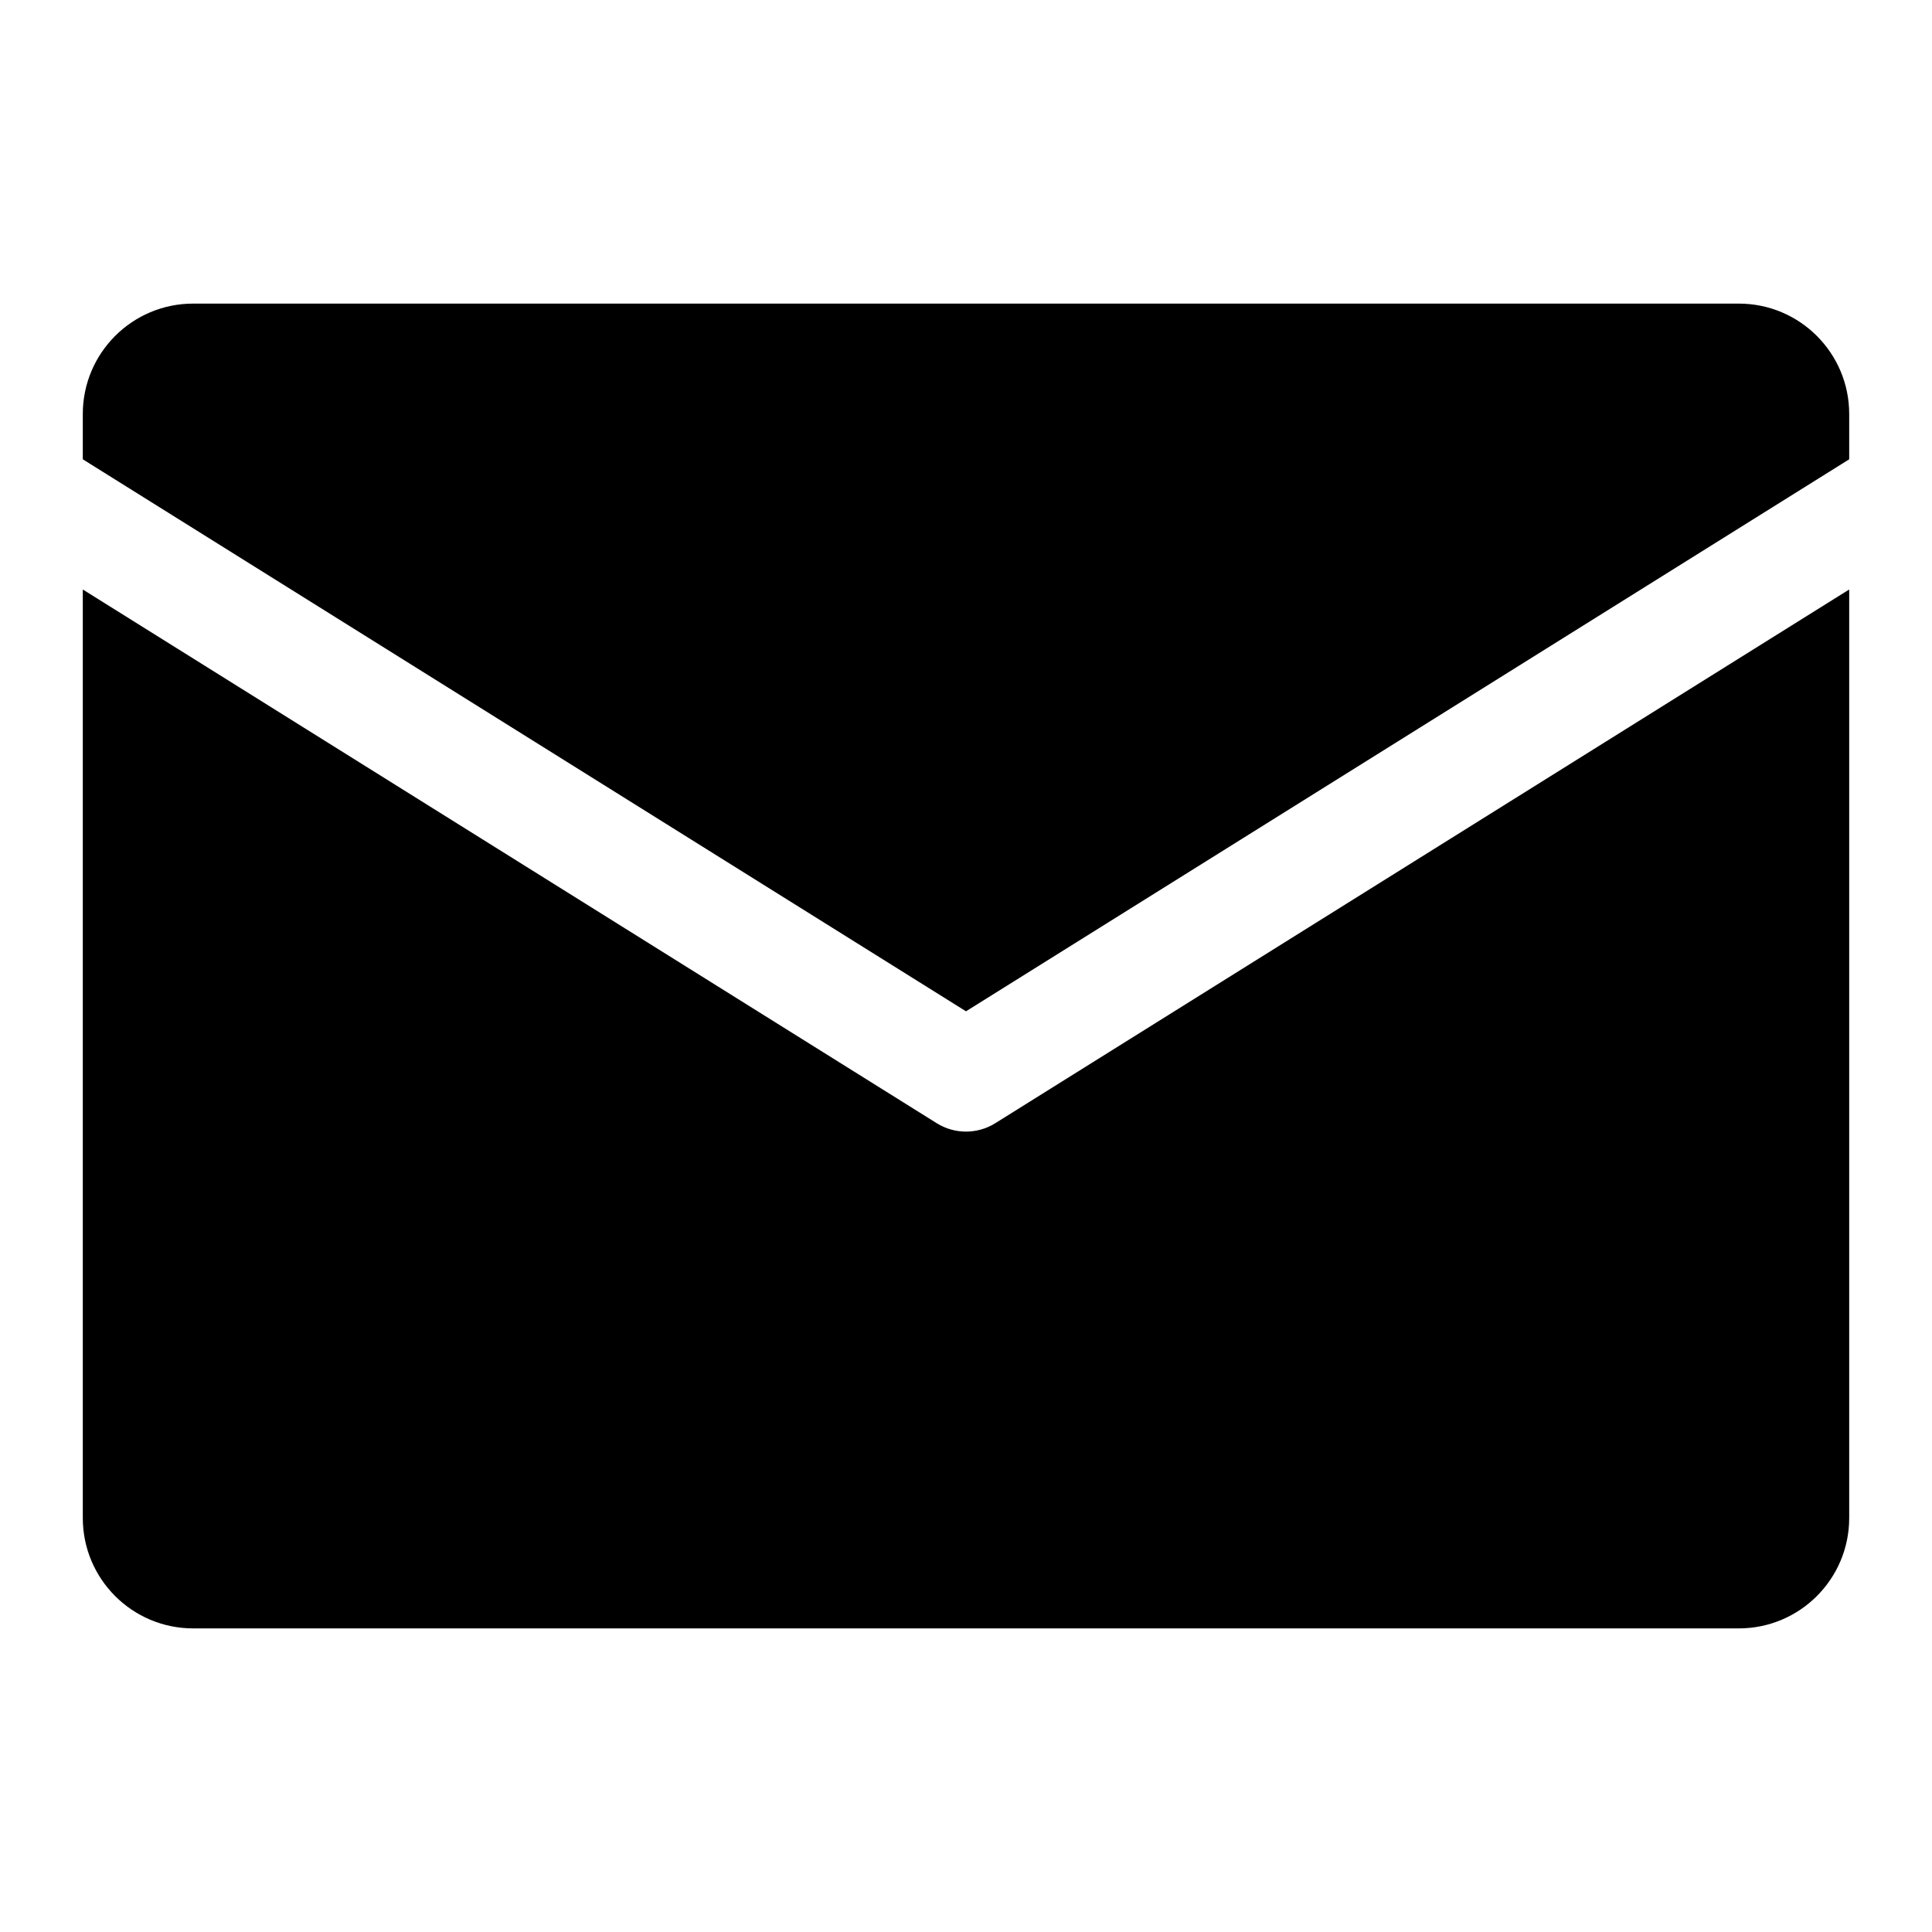 <?xml version="1.0" encoding="utf-8"?>
<!-- Generator: Adobe Illustrator 15.0.0, SVG Export Plug-In  -->
<!DOCTYPE svg PUBLIC "-//W3C//DTD SVG 1.1//EN" "http://www.w3.org/Graphics/SVG/1.1/DTD/svg11.dtd">
<svg version="1.1"
	 xmlns="http://www.w3.org/2000/svg" xmlns:xlink="http://www.w3.org/1999/xlink" xmlns:a="http://ns.adobe.com/AdobeSVGViewerExtensions/3.0/"
	 x="0px" y="0px" width="140px" height="140px" viewBox="-6 -22 140 140"
	 overflow="visible" enable-background="new -6 -22 140 140" xml:space="preserve">
<defs>
</defs>
<path display="none" fill="#FFFFFF" d="M0,11.283V8c0-4.418,3.582-8,8-8h112c4.418,0,8,3.582,8,8v3.283l-64,40L0,11.283z
	 M66.12,59.393C65.472,59.798,64.734,60,64,60c-0.735,0-1.472-0.202-2.12-0.607L0,20.717V88c0,4.418,3.582,8,8,8h112
	c4.418,0,8-3.582,8-8V20.717L66.12,59.393z"/>
<path d="M0,11.283V8c0-4.418,3.582-8,8-8h112c4.418,0,8,3.582,8,8v3.283l-64,40L0,11.283z M66.12,59.393
	C65.472,59.798,64.734,60,64,60c-0.735,0-1.472-0.202-2.12-0.607L0,20.717V88c0,4.418,3.582,8,8,8h112c4.418,0,8-3.582,8-8V20.717
	L66.12,59.393z"/>
</svg>
